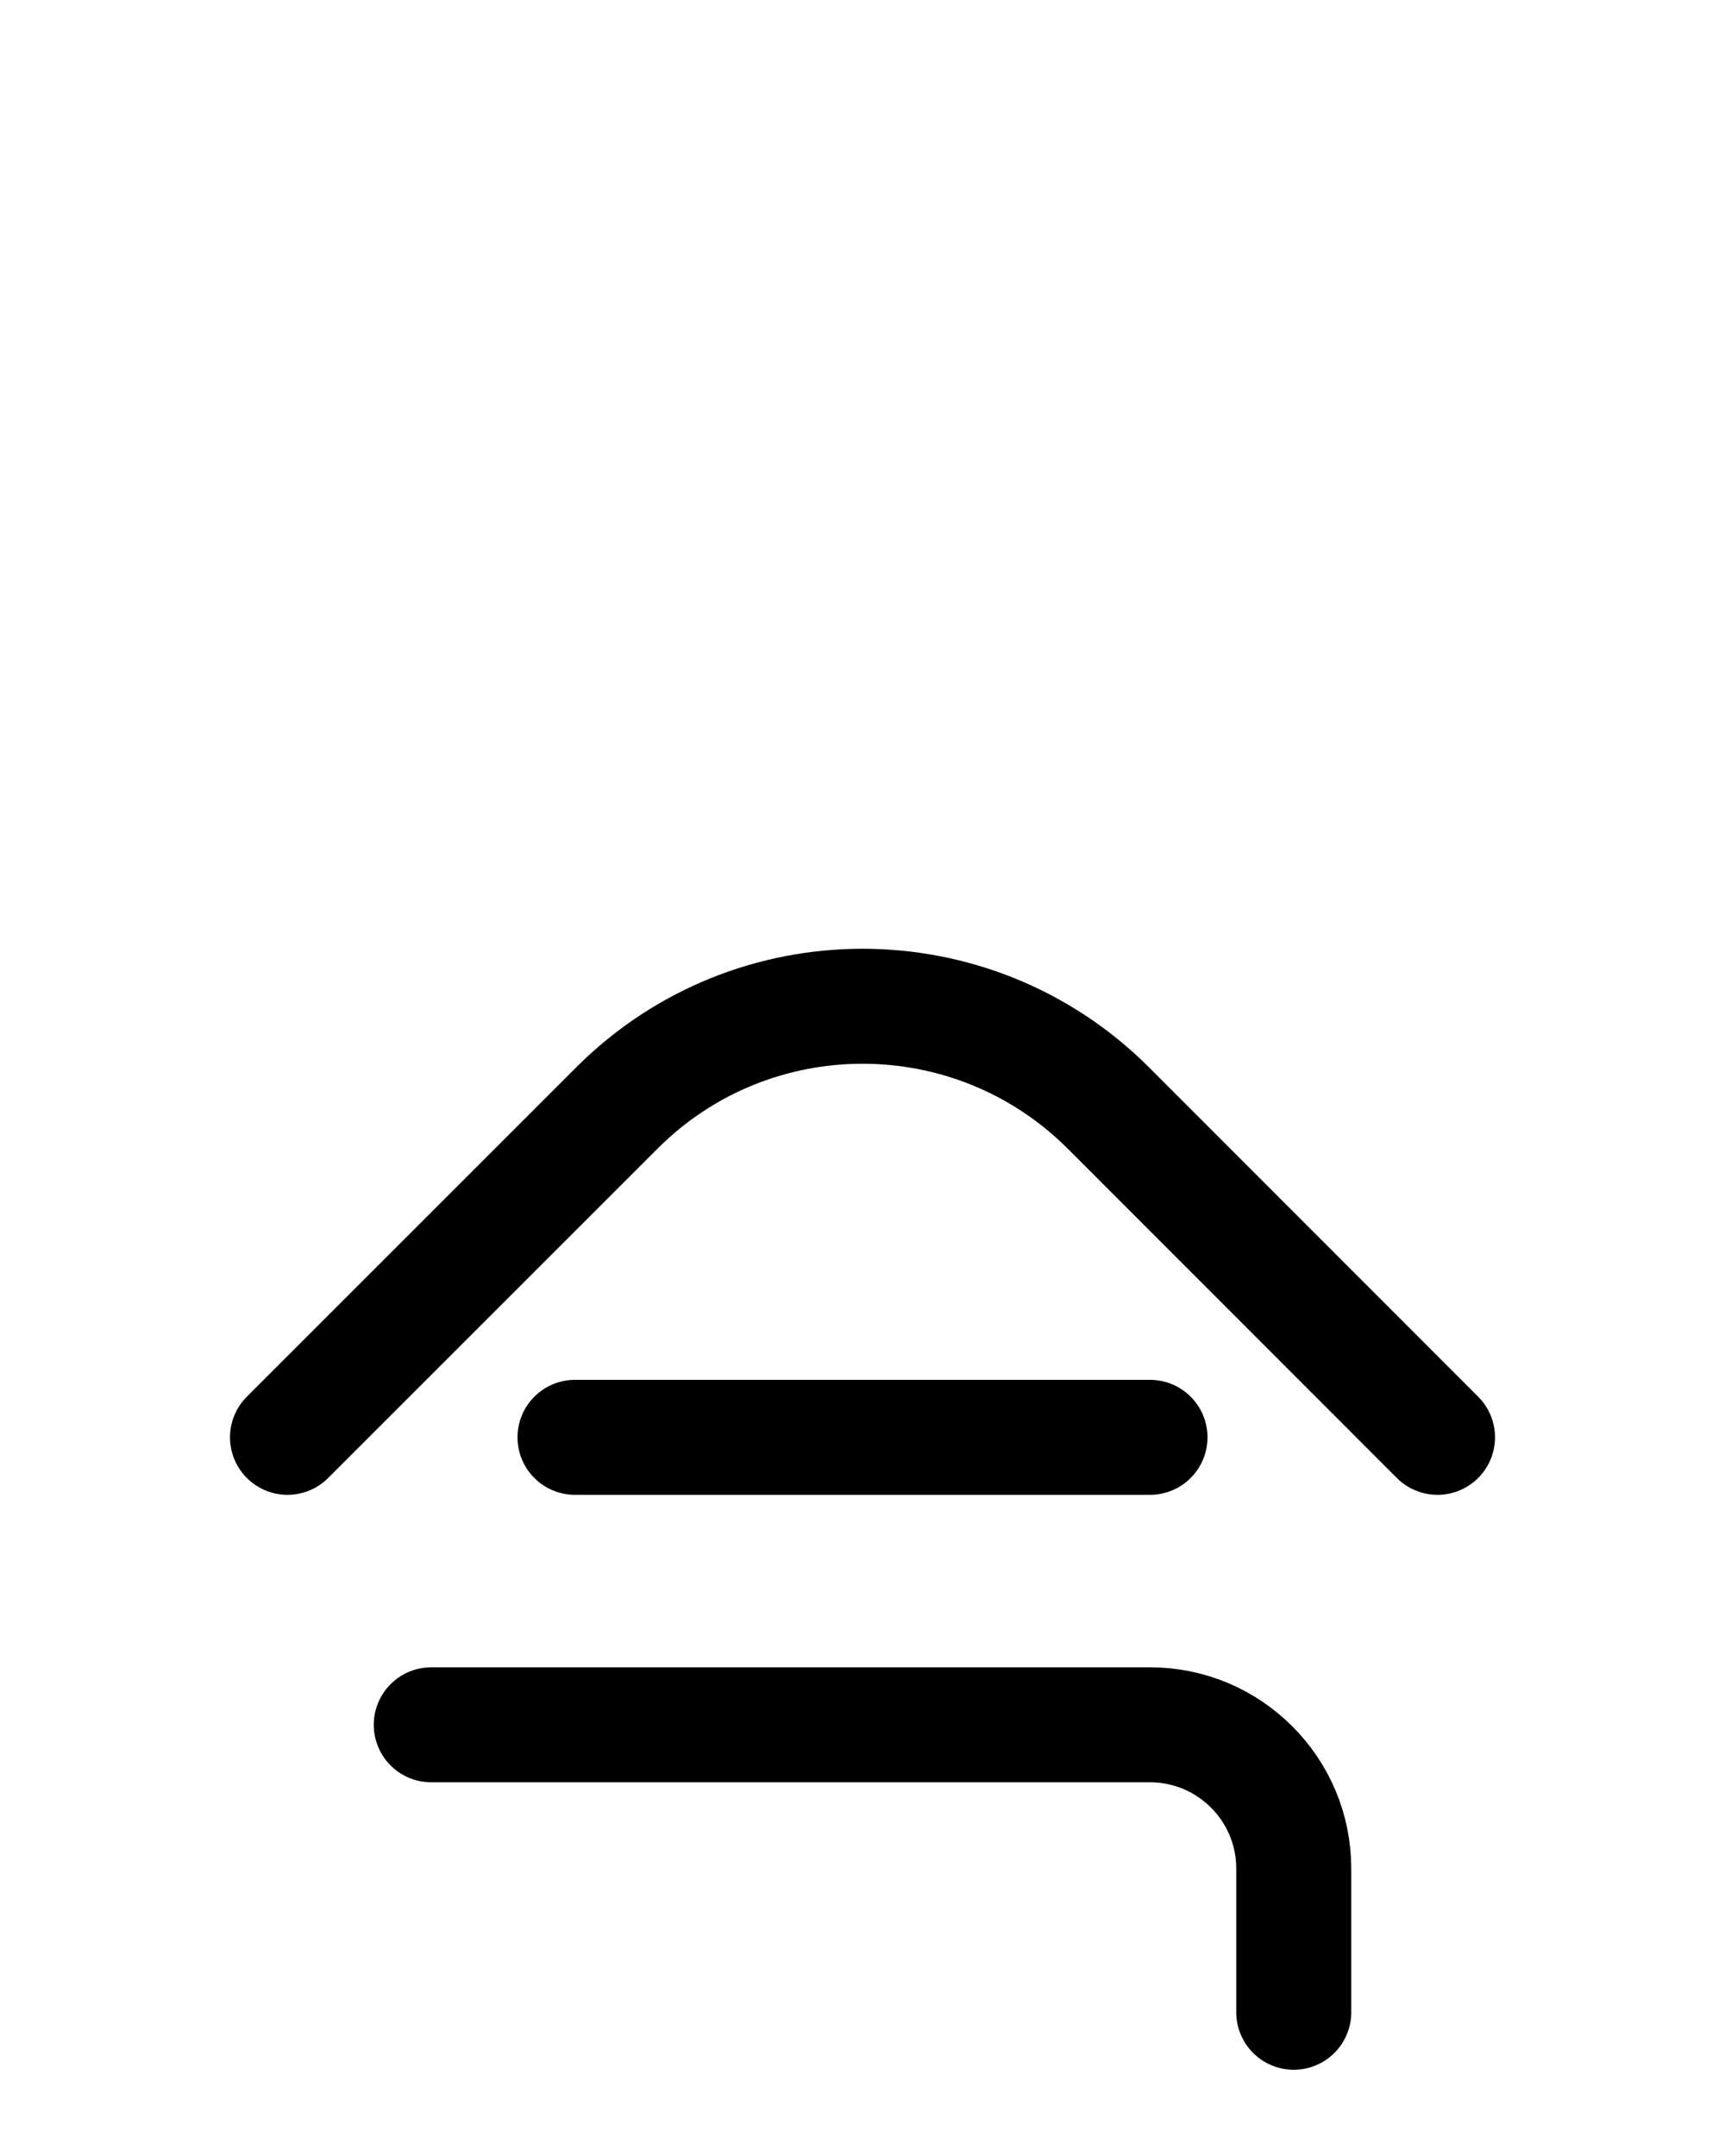 <?xml version="1.0" encoding="utf-8"?>
<!-- Generator: Adobe Illustrator 26.0.0, SVG Export Plug-In . SVG Version: 6.00 Build 0)  -->
<svg version="1.1" id="图层_1" xmlns="http://www.w3.org/2000/svg" xmlns:xlink="http://www.w3.org/1999/xlink" x="0px" y="0px"
	 viewBox="0 0 720 900" style="enable-background:new 0 0 720 900;" xml:space="preserve">
<style type="text/css">
	.st0{fill:none;stroke:#000000;stroke-width:48;stroke-linecap:round;stroke-linejoin:round;stroke-miterlimit:10;}
</style>
<path class="st0" d="M120,600l137.5-137.5c56.6-56.6,148.4-56.6,205.1,0L600,600"/>
<line class="st0" x1="240" y1="600" x2="480" y2="600"/>
<path class="st0" d="M180,720h300c33.1,0,60,26.9,60,60v60"/>
</svg>
